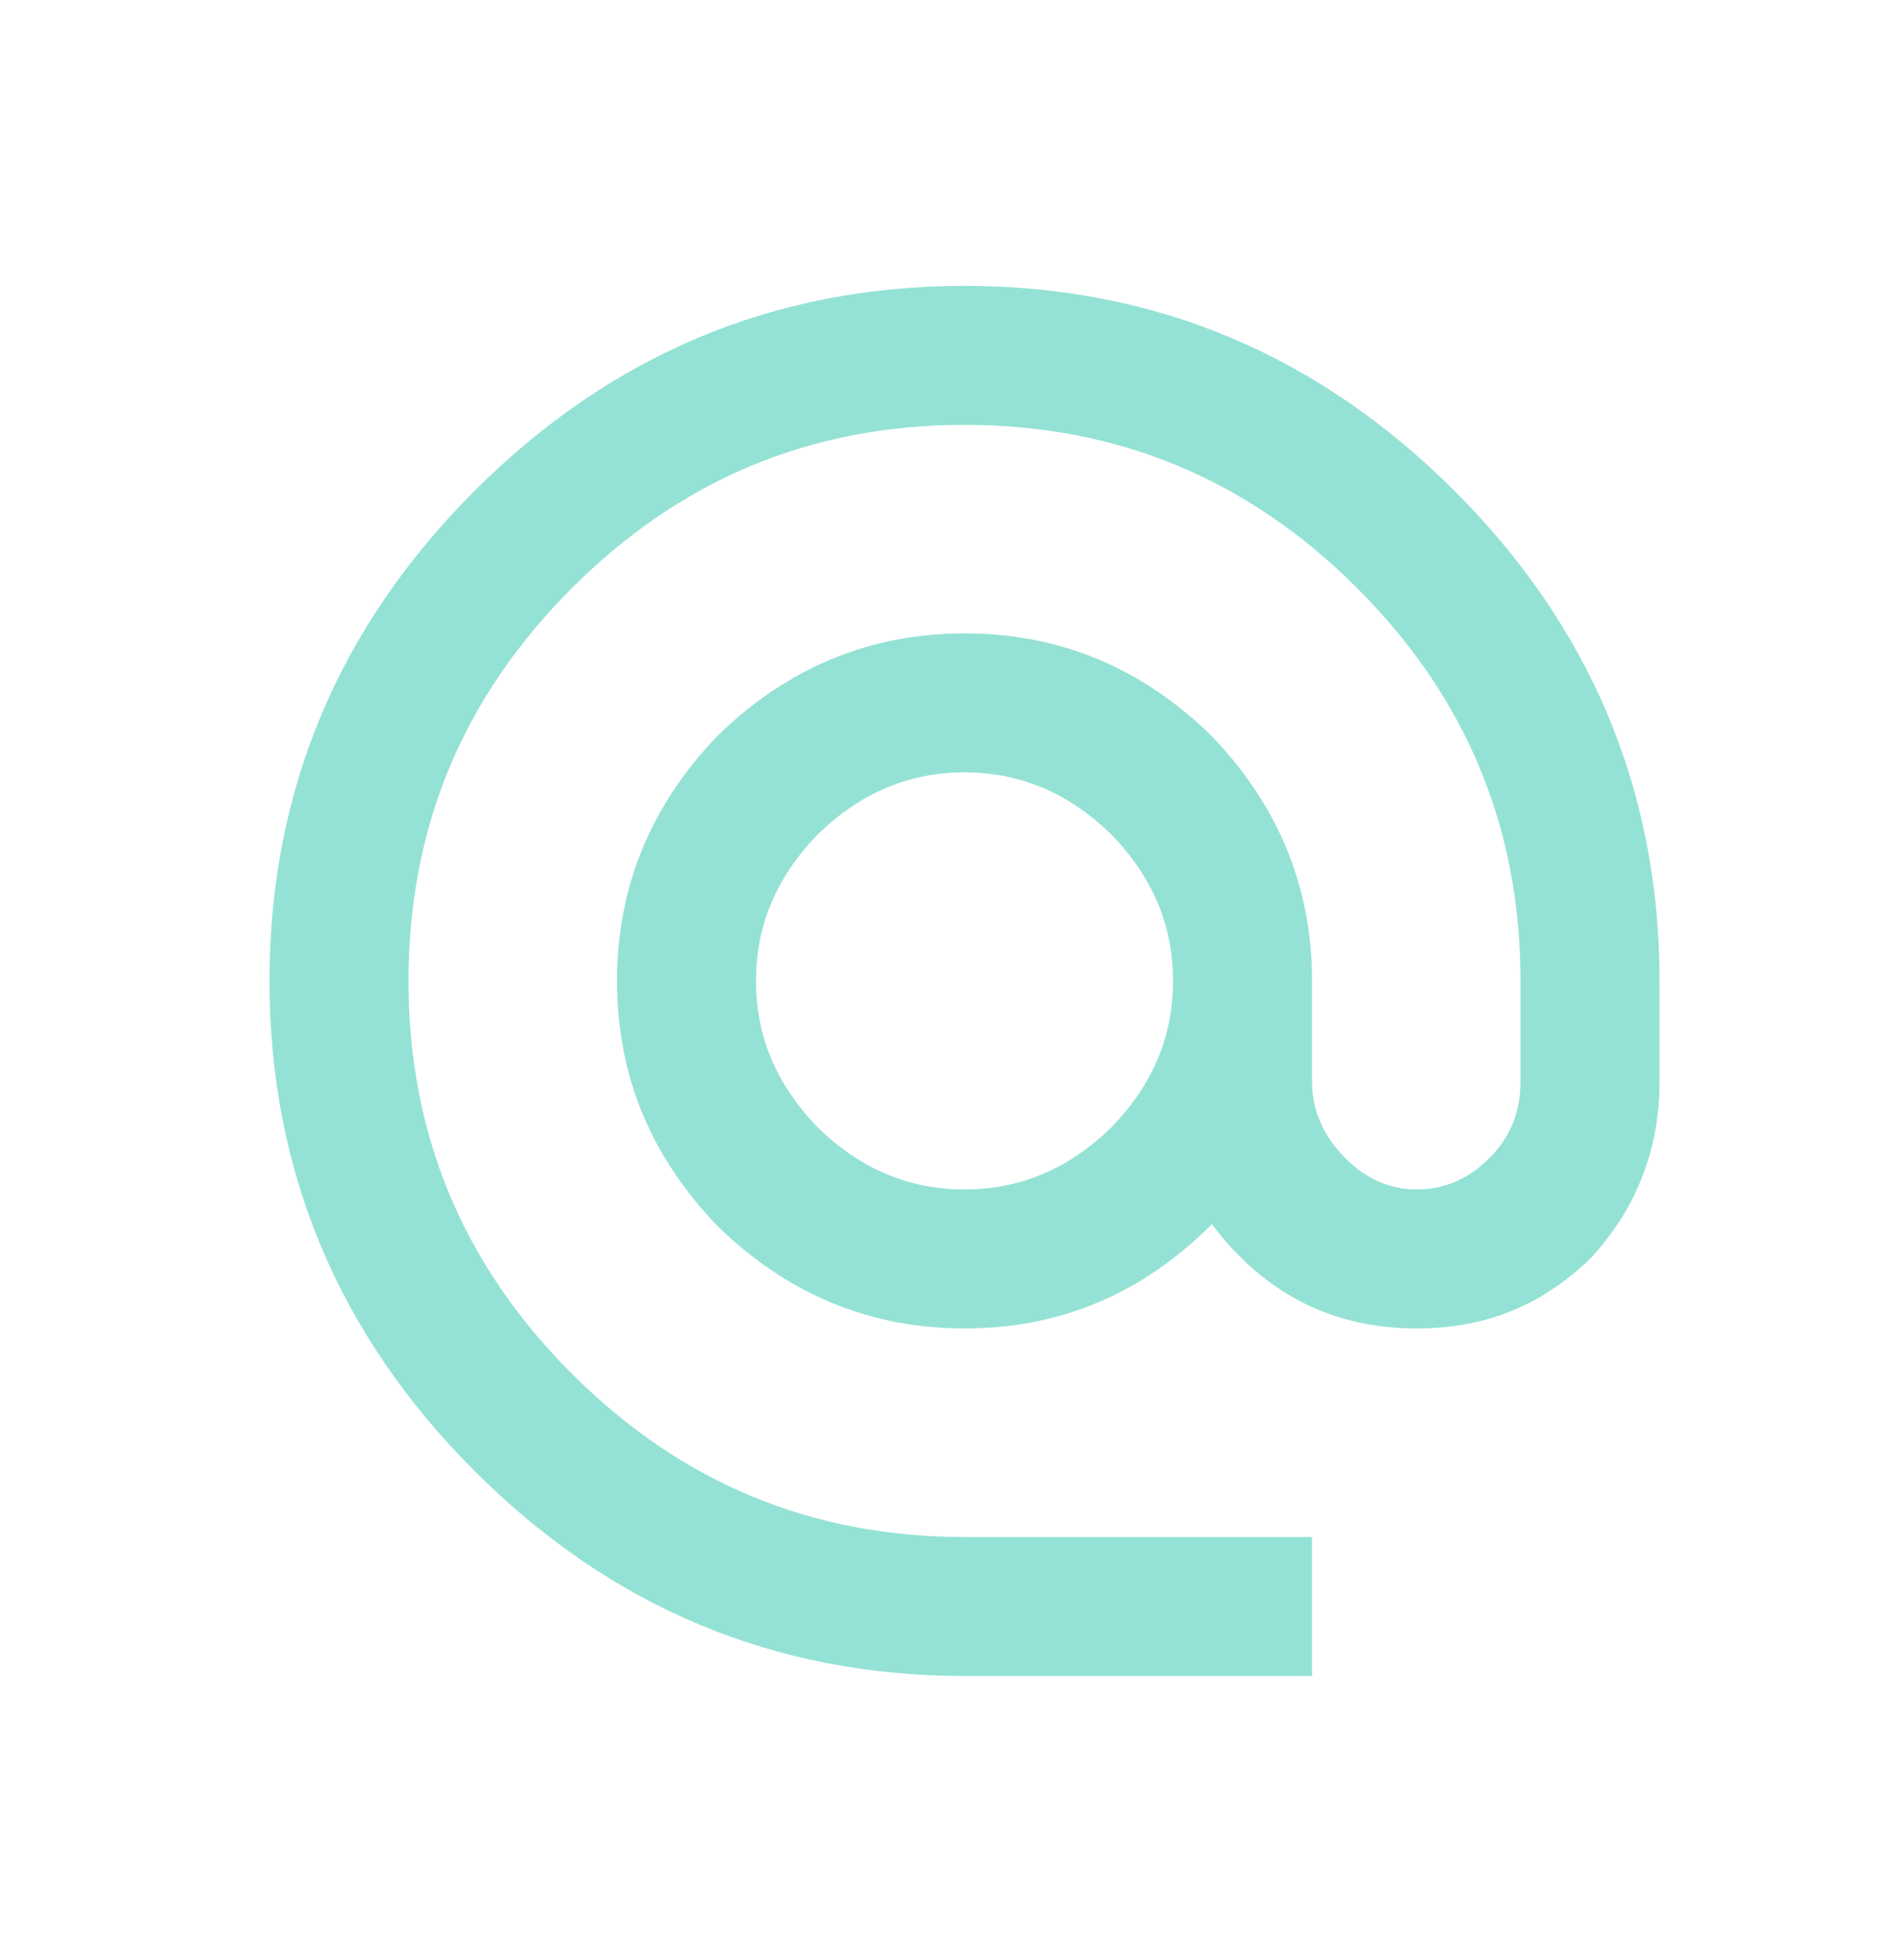 <svg width="33" height="34" viewBox="0 0 33 34" fill="none" xmlns="http://www.w3.org/2000/svg">
<path d="M16.735 20.635C17.711 20.635 18.543 20.274 19.279 19.562C19.99 18.826 20.352 17.994 20.352 17.018C20.352 16.041 19.99 15.209 19.279 14.473C18.543 13.762 17.711 13.4 16.735 13.4C15.758 13.4 14.926 13.762 14.19 14.473C13.479 15.209 13.117 16.041 13.117 17.018C13.117 17.994 13.479 18.826 14.19 19.562C14.926 20.274 15.758 20.635 16.735 20.635ZM16.735 4.959C20.051 4.959 22.884 6.165 25.236 8.516C27.587 10.868 28.793 13.702 28.793 17.018V18.766C28.793 19.972 28.371 20.997 27.587 21.841C26.743 22.649 25.779 23.047 24.573 23.047C23.126 23.047 21.932 22.444 21.027 21.238C19.822 22.444 18.399 23.047 16.735 23.047C15.082 23.047 13.659 22.444 12.466 21.287C11.308 20.093 10.705 18.682 10.705 17.018C10.705 15.366 11.308 13.943 12.466 12.749C13.659 11.591 15.082 10.988 16.735 10.988C18.399 10.988 19.809 11.591 21.003 12.749C22.161 13.943 22.764 15.366 22.764 17.018V18.766C22.764 19.261 22.957 19.695 23.319 20.069C23.68 20.442 24.102 20.635 24.573 20.635C25.079 20.635 25.501 20.442 25.863 20.069C26.225 19.695 26.381 19.261 26.381 18.766V17.018C26.381 14.377 25.453 12.11 23.548 10.204C21.642 8.299 19.375 7.371 16.735 7.371C14.094 7.371 11.827 8.299 9.921 10.204C8.016 12.11 7.088 14.377 7.088 17.018C7.088 19.659 8.016 21.926 9.921 23.831C11.827 25.736 14.094 26.665 16.735 26.665H22.764V29.076H16.735C13.418 29.076 10.585 27.871 8.233 25.519C5.882 23.168 4.676 20.334 4.676 17.018C4.676 13.702 5.882 10.868 8.233 8.516C10.585 6.165 13.418 4.959 16.735 4.959Z" fill="#94E2D5"/>
</svg>
